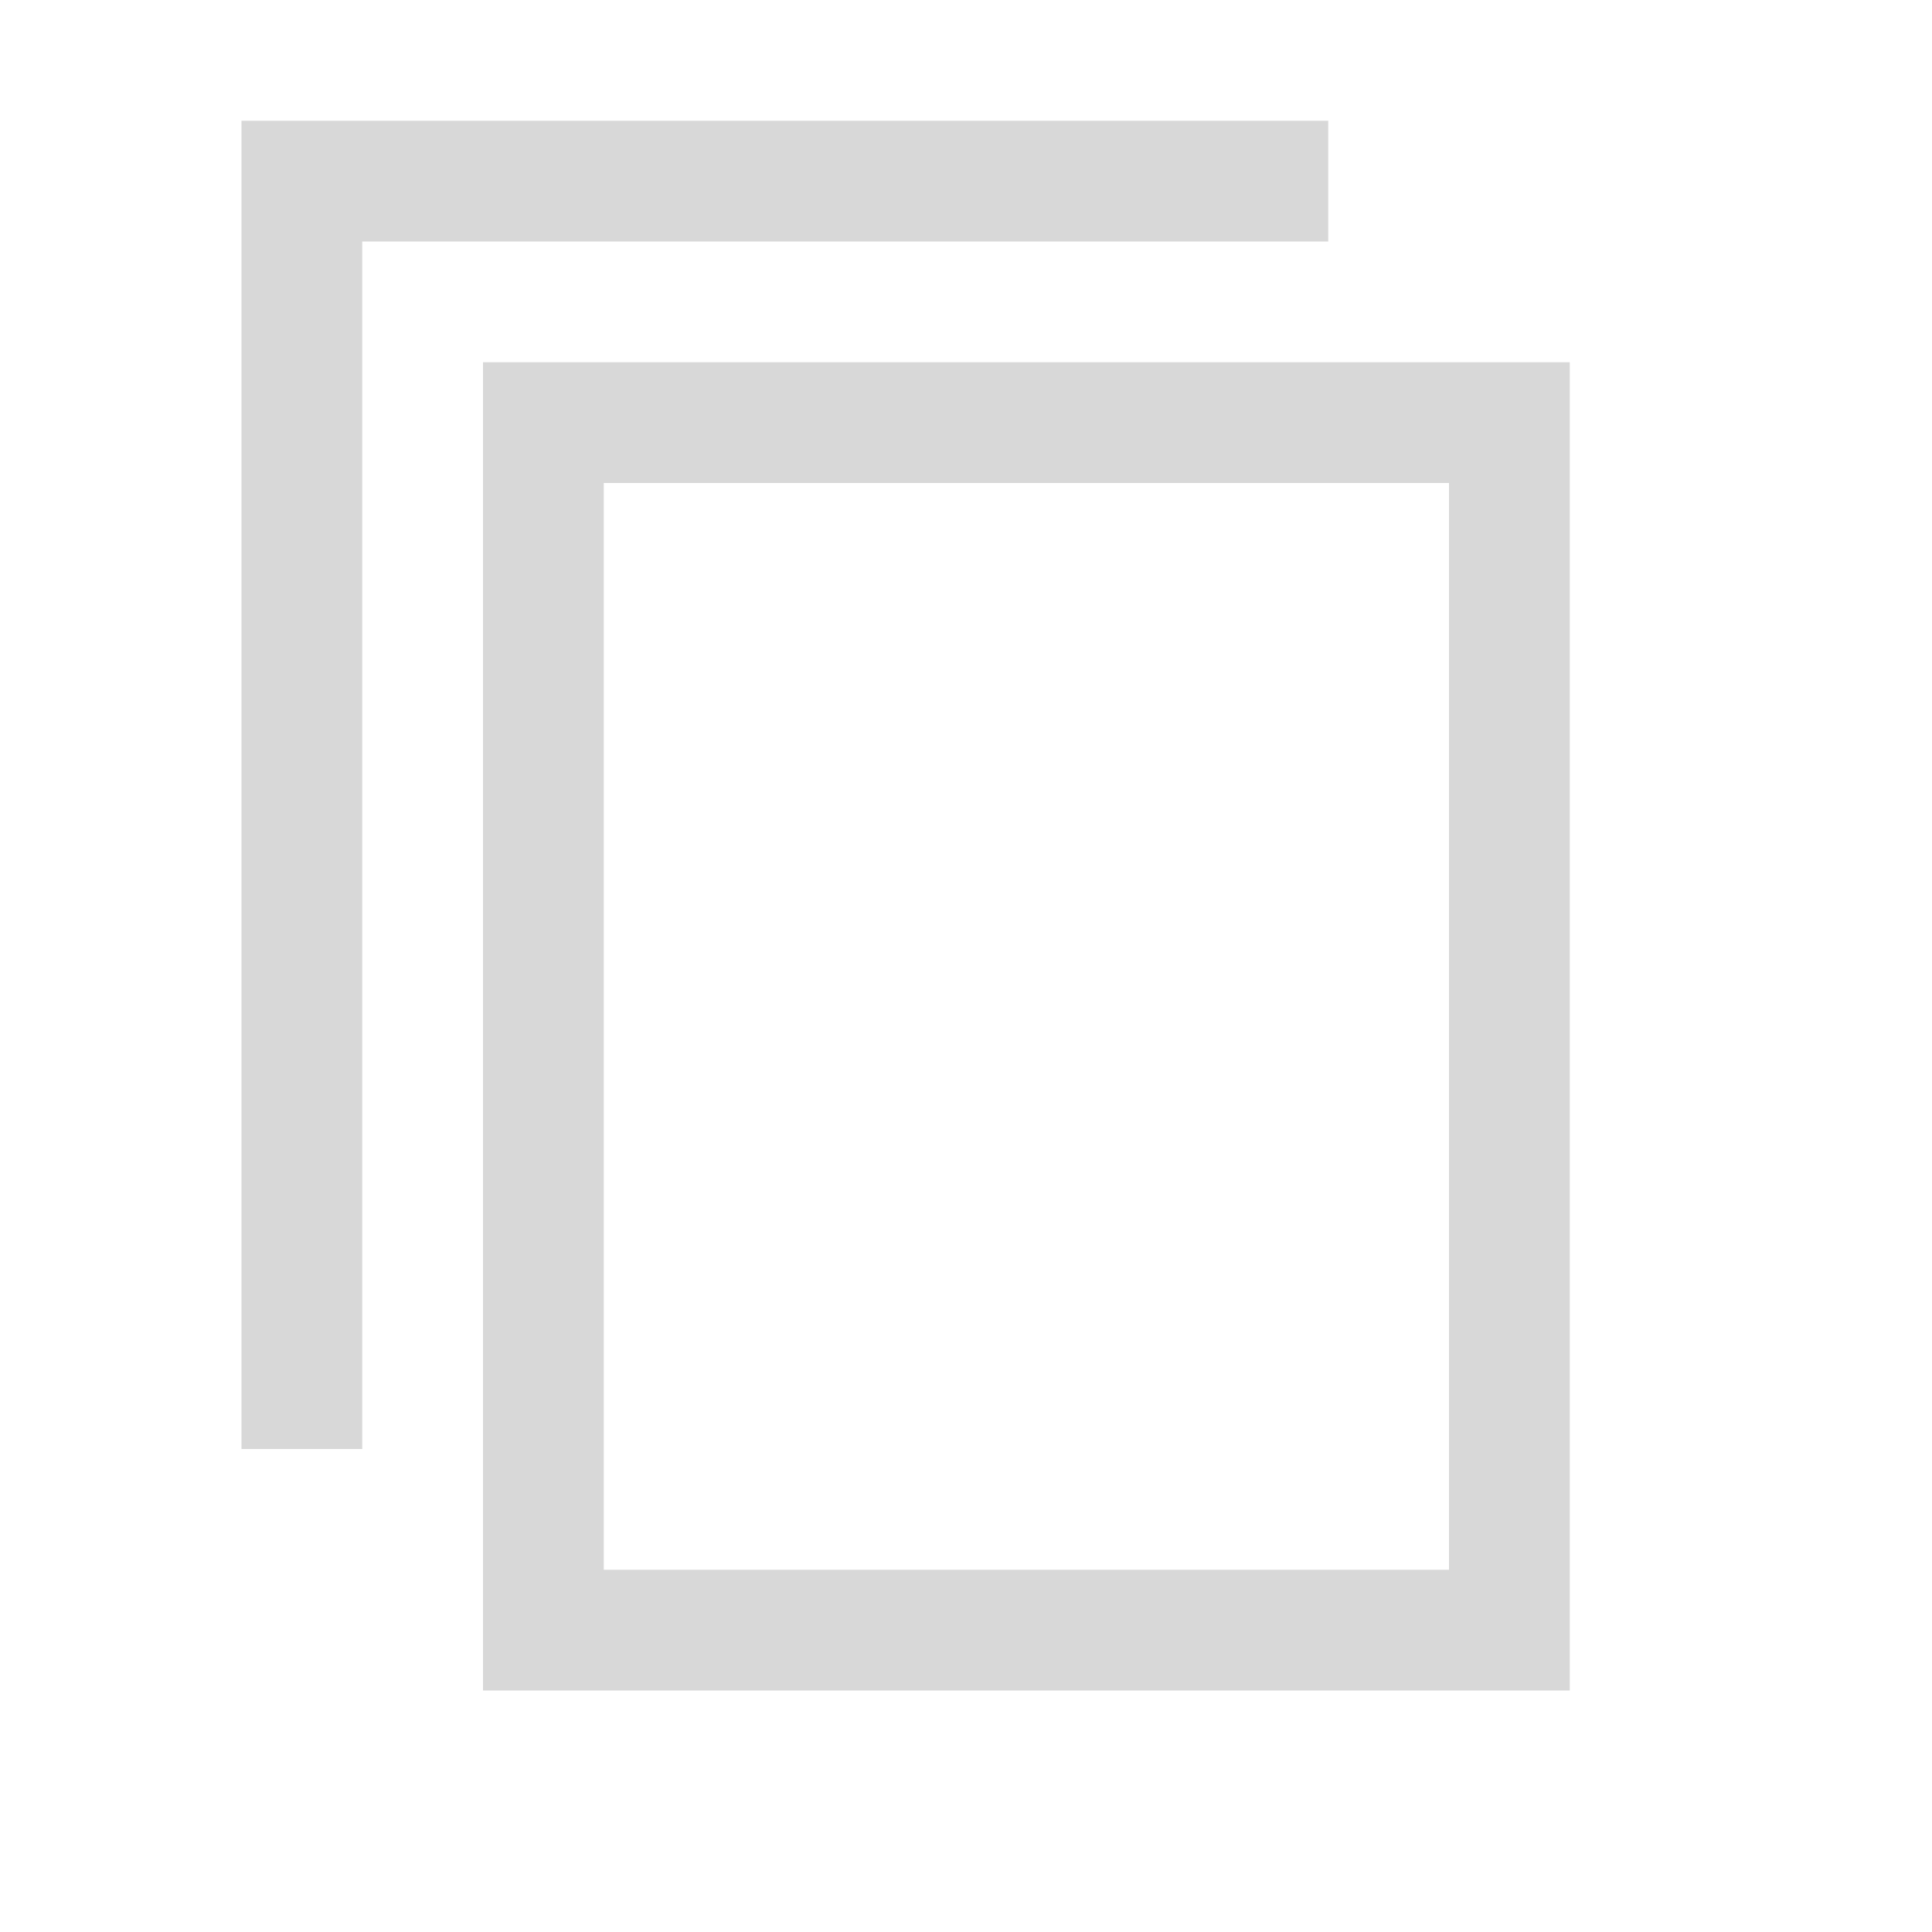 <?xml version="1.0" encoding="UTF-8"?>
<svg width="16px" height="16px" viewBox="0 0 16 16" version="1.1" xmlns="http://www.w3.org/2000/svg" xmlns:xlink="http://www.w3.org/1999/xlink">
    <title>复制</title>
    <g id="复制" stroke="none" stroke-width="1" fill="none" fill-rule="evenodd">
        <g fill="#D8D8D8" fill-rule="nonzero" id="Combined-Shape">
            <path d="M13,3 L13,14 L4,14 L4,3 L13,3 Z M12,4 L5,4 L5,13 L12,13 L12,4 Z M11,1 L11,2 L3,2 L3,12 L2,12 L2,1 L11,1 Z"></path>
        </g>
    </g>
</svg>